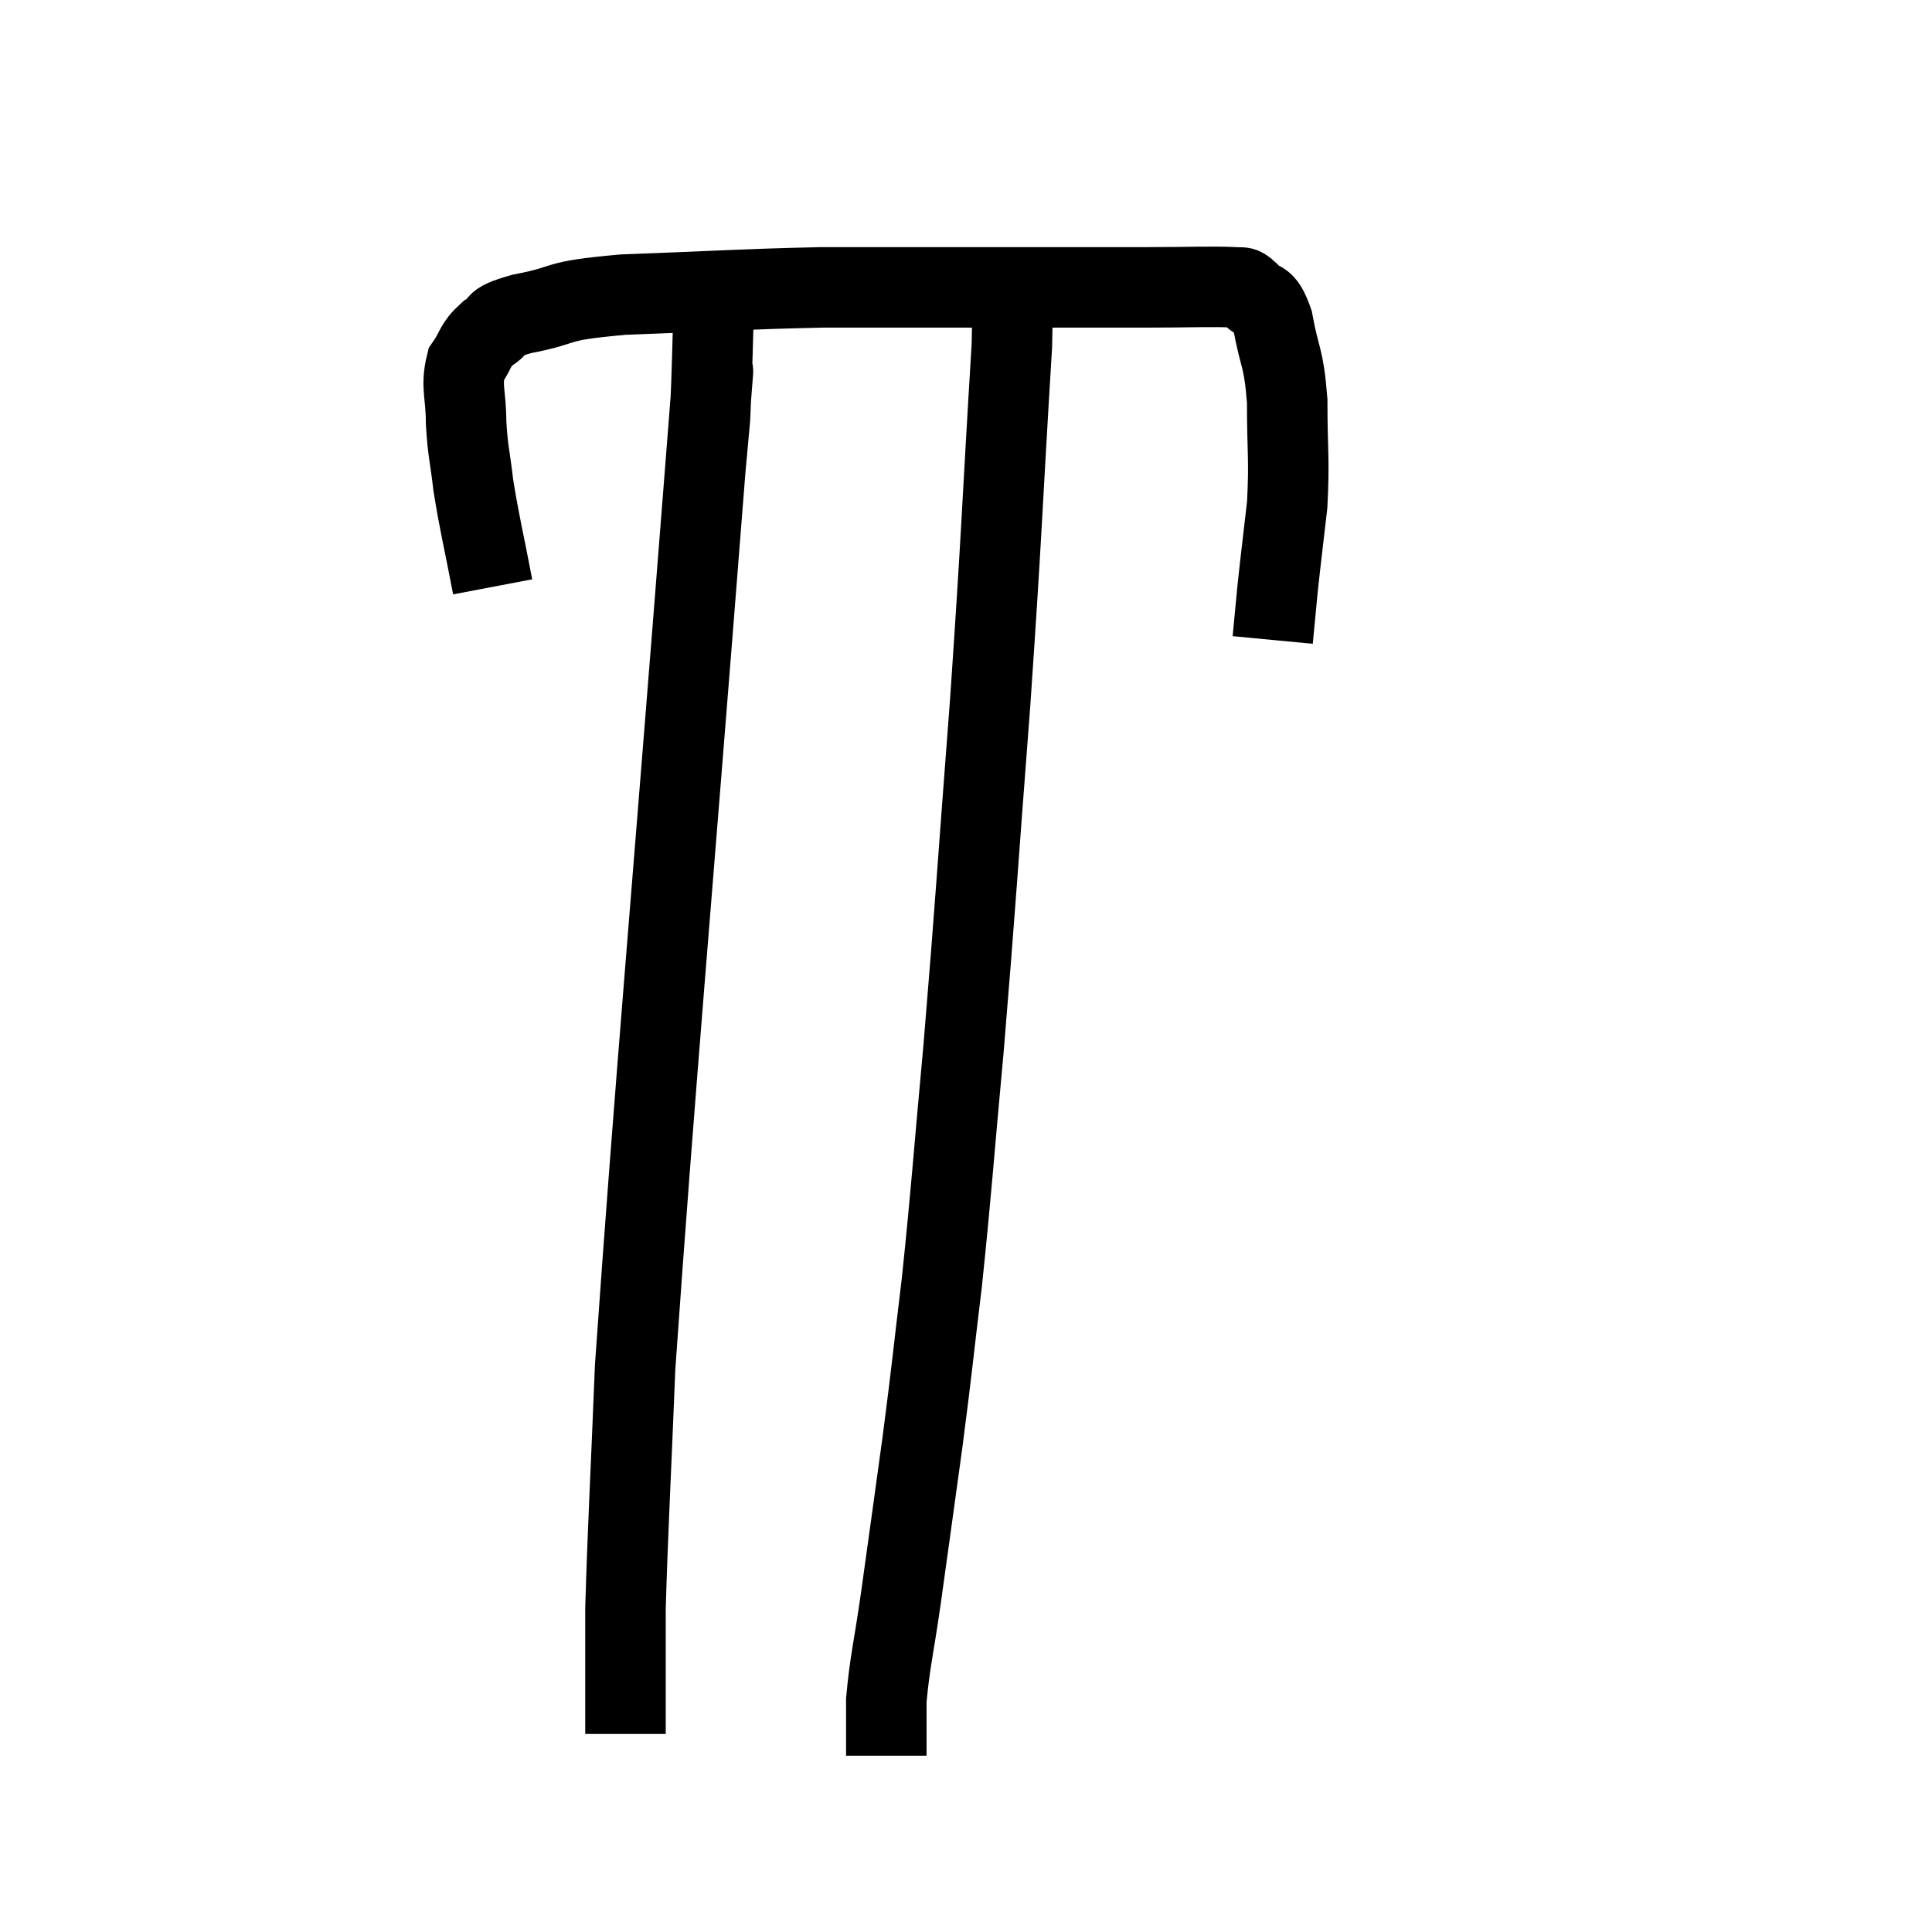 <svg width="48" height="48" viewBox="0 0 48 48" xmlns="http://www.w3.org/2000/svg"><path d="M 12.24 14.58 C 12 13.32, 11.925 13.08, 11.76 12.06 C 11.67 11.28, 11.625 11.25, 11.58 10.5 C 11.58 9.78, 11.445 9.615, 11.58 9.06 C 11.85 8.67, 11.775 8.595, 12.12 8.28 C 12.54 8.04, 12.12 8.04, 12.96 7.8 C 14.22 7.56, 13.62 7.485, 15.48 7.32 C 17.94 7.23, 18.375 7.185, 20.4 7.14 C 21.99 7.14, 21.57 7.14, 23.58 7.14 C 26.01 7.14, 26.655 7.14, 28.44 7.14 C 29.58 7.14, 30.075 7.11, 30.72 7.14 C 30.87 7.2, 30.795 7.05, 31.02 7.26 C 31.32 7.62, 31.38 7.305, 31.62 7.98 C 31.8 8.97, 31.89 8.82, 31.98 9.96 C 31.98 11.25, 32.04 11.37, 31.98 12.54 C 31.86 13.59, 31.83 13.8, 31.74 14.64 C 31.68 15.27, 31.65 15.585, 31.62 15.9 C 31.62 15.9, 31.62 15.9, 31.62 15.9 L 31.62 15.9" fill="none" stroke="black" stroke-width="2"></path><path d="M 17.76 6.72 C 17.7 8.55, 17.7 9.135, 17.64 10.38 C 17.58 11.04, 17.55 11.37, 17.52 11.7 C 17.52 11.7, 17.955 6.135, 17.52 11.7 C 16.65 22.83, 16.275 26.895, 15.78 33.96 C 15.66 36.96, 15.6 37.92, 15.54 39.96 C 15.54 41.04, 15.54 41.34, 15.54 42.12 L 15.54 43.08" fill="none" stroke="black" stroke-width="2"></path><path d="M 24.84 7.14 C 24.99 7.86, 25.2 6, 25.14 8.58 C 24.87 13.02, 24.9 13.095, 24.6 17.46 C 24.27 21.75, 24.24 22.44, 23.94 26.04 C 23.67 28.95, 23.655 29.415, 23.4 31.86 C 23.16 33.84, 23.175 33.855, 22.92 35.82 C 22.65 37.77, 22.605 38.115, 22.38 39.72 C 22.2 40.98, 22.11 41.265, 22.02 42.24 C 22.02 42.93, 22.02 43.275, 22.02 43.62 L 22.02 43.62" fill="none" stroke="black" stroke-width="2"></path></svg>